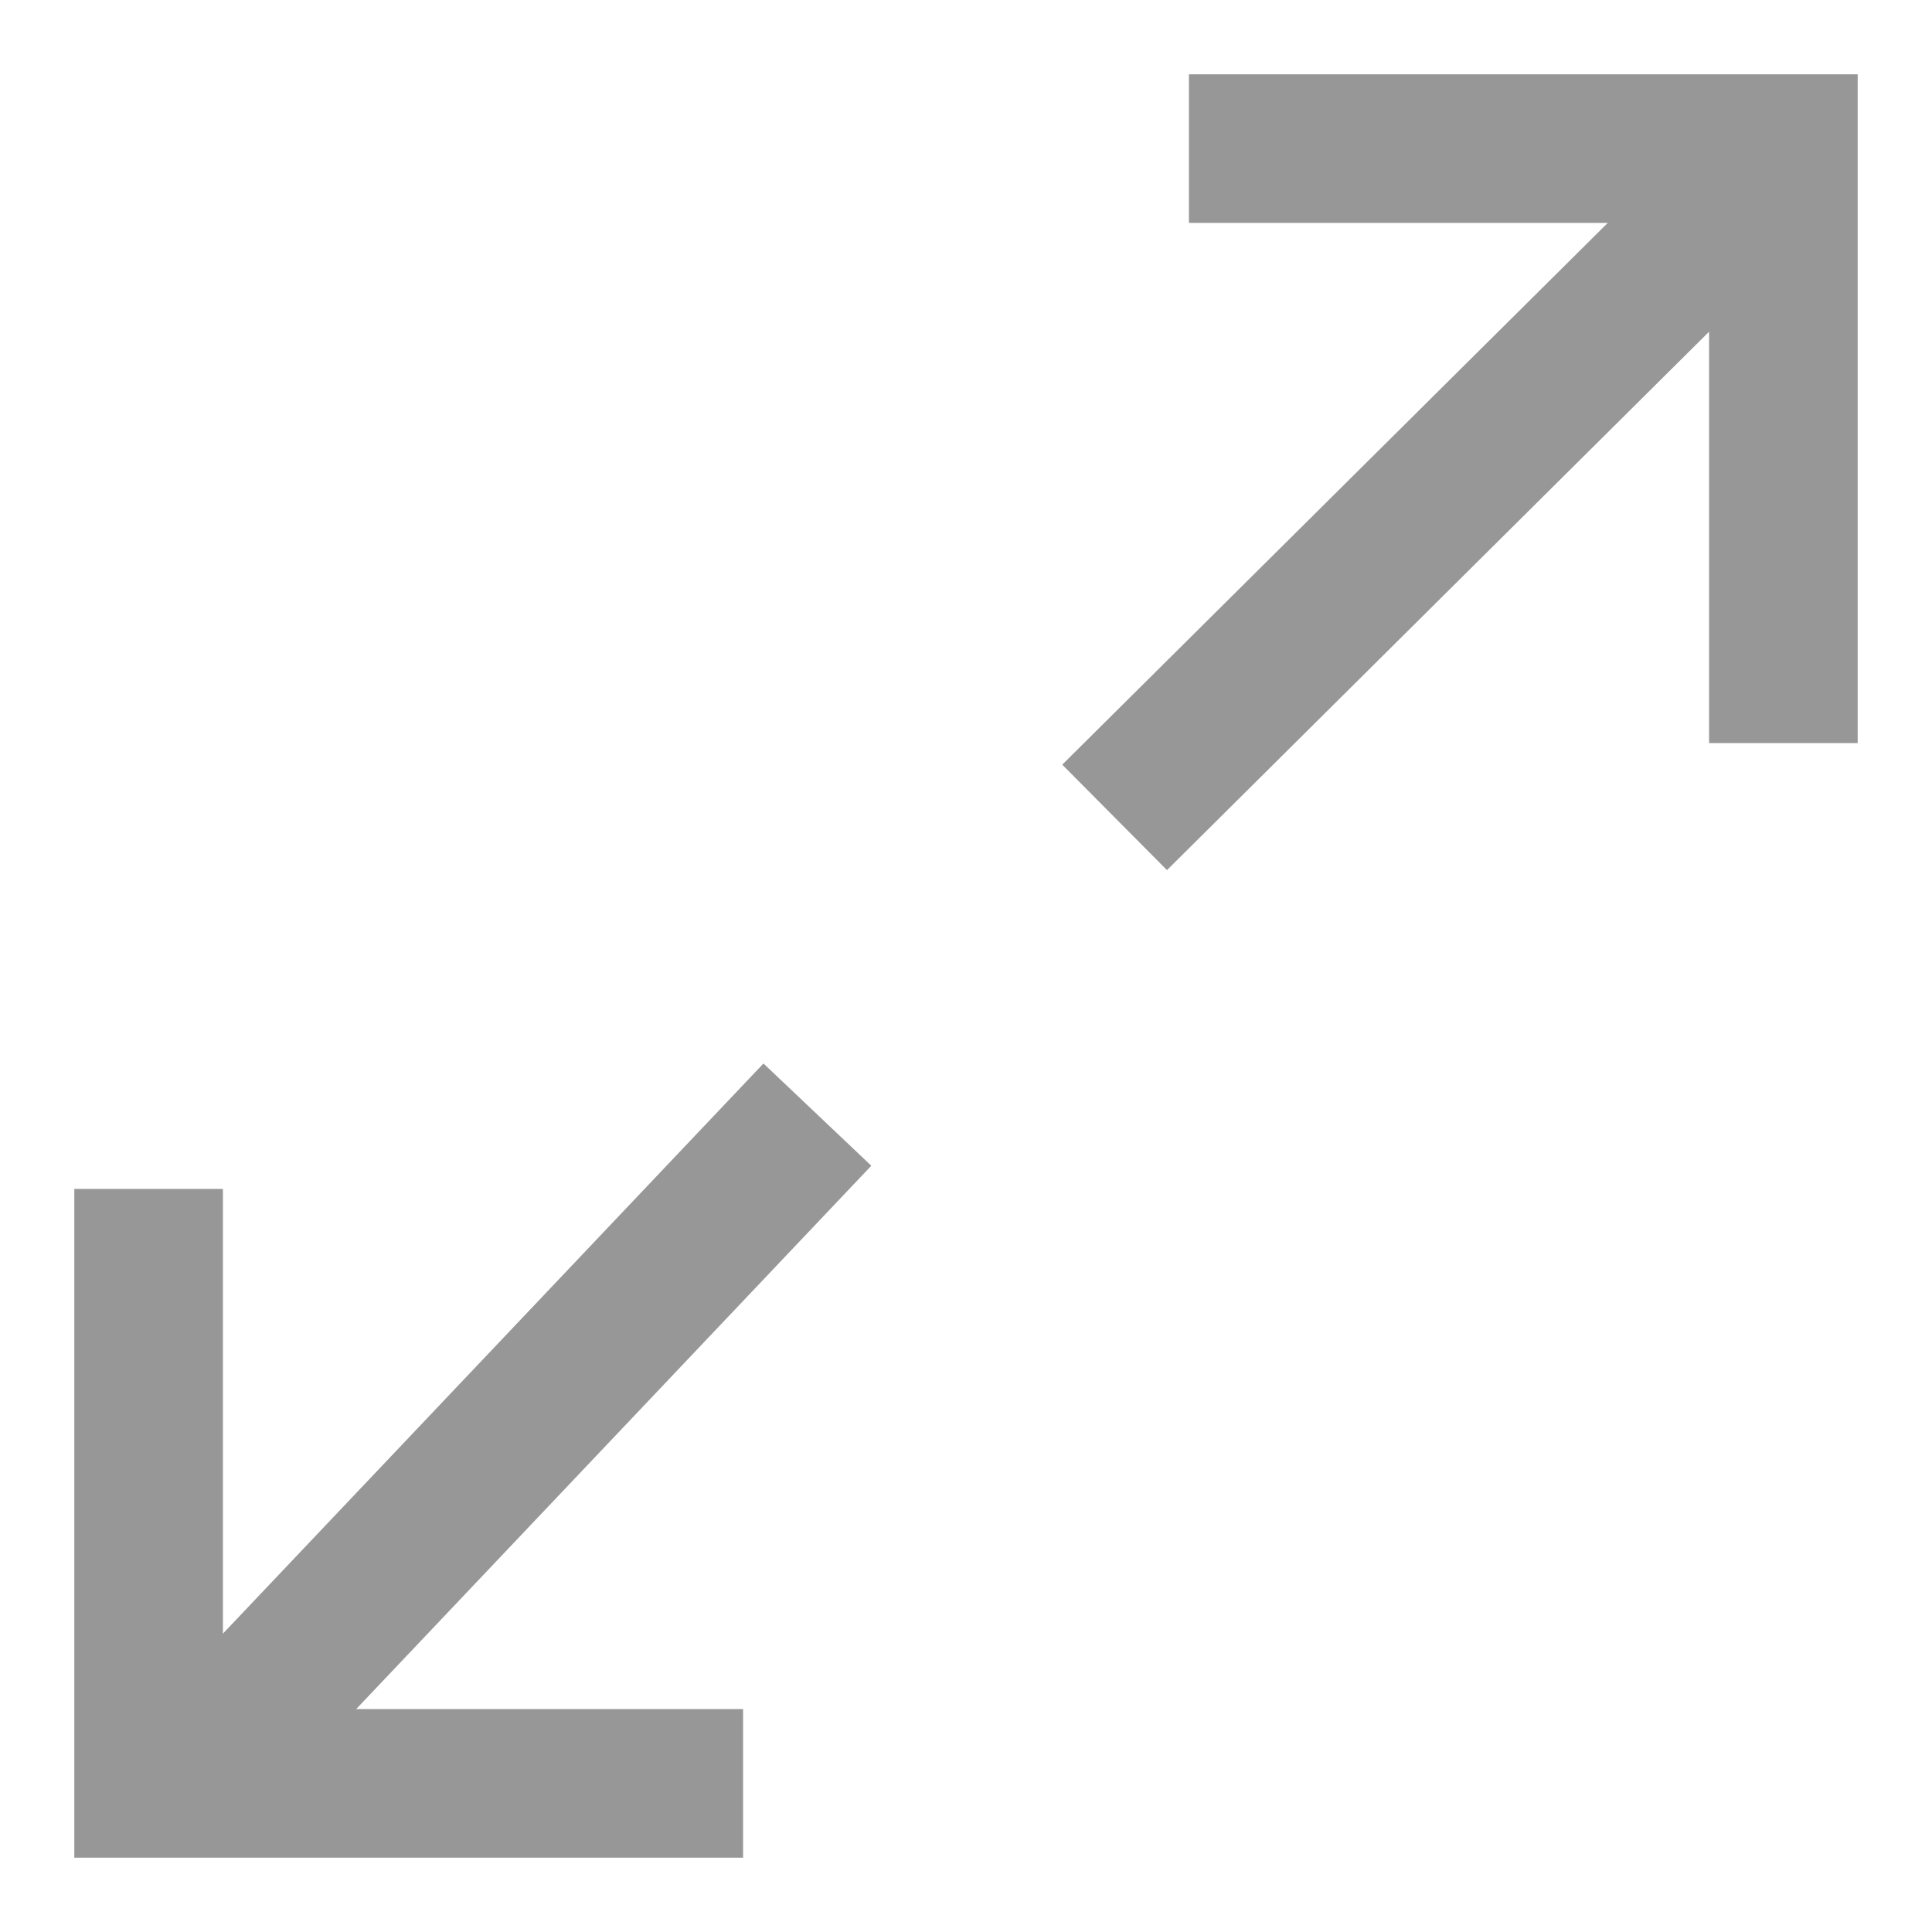<?xml version="1.0" encoding="UTF-8"?>
<svg width="13px" height="13px" viewBox="0 0 13 13" version="1.1" xmlns="http://www.w3.org/2000/svg" xmlns:xlink="http://www.w3.org/1999/xlink">
    <!-- Generator: Sketch 46.2 (44496) - http://www.bohemiancoding.com/sketch -->
    <title>Page 1</title>
    <desc>Created with Sketch.</desc>
    <defs></defs>
    <g id="CHART" stroke="none" stroke-width="1" fill="none" fill-rule="evenodd">
        <g id="00_Mercatus-Terminal" transform="translate(-1007, -108)" stroke="#979797">
            <g id="ui/Chart(XBTUSD)" transform="translate(120, 94)">
                <g id="Controls" transform="translate(888, 15)">
                    <g id="Page-1">
                        <path d="M11.031,0 L6.5,4.5" id="Stroke-1"></path>
                        <polyline id="Stroke-3" points="11 4 11 0 7 0"></polyline>
                        <path d="M0.5,10.719 L4.5,6.5" id="Stroke-5"></path>
                        <polyline id="Stroke-7" points="0 7 0 11 4 11"></polyline>
                    </g>
                </g>
            </g>
        </g>
    </g>
</svg>
